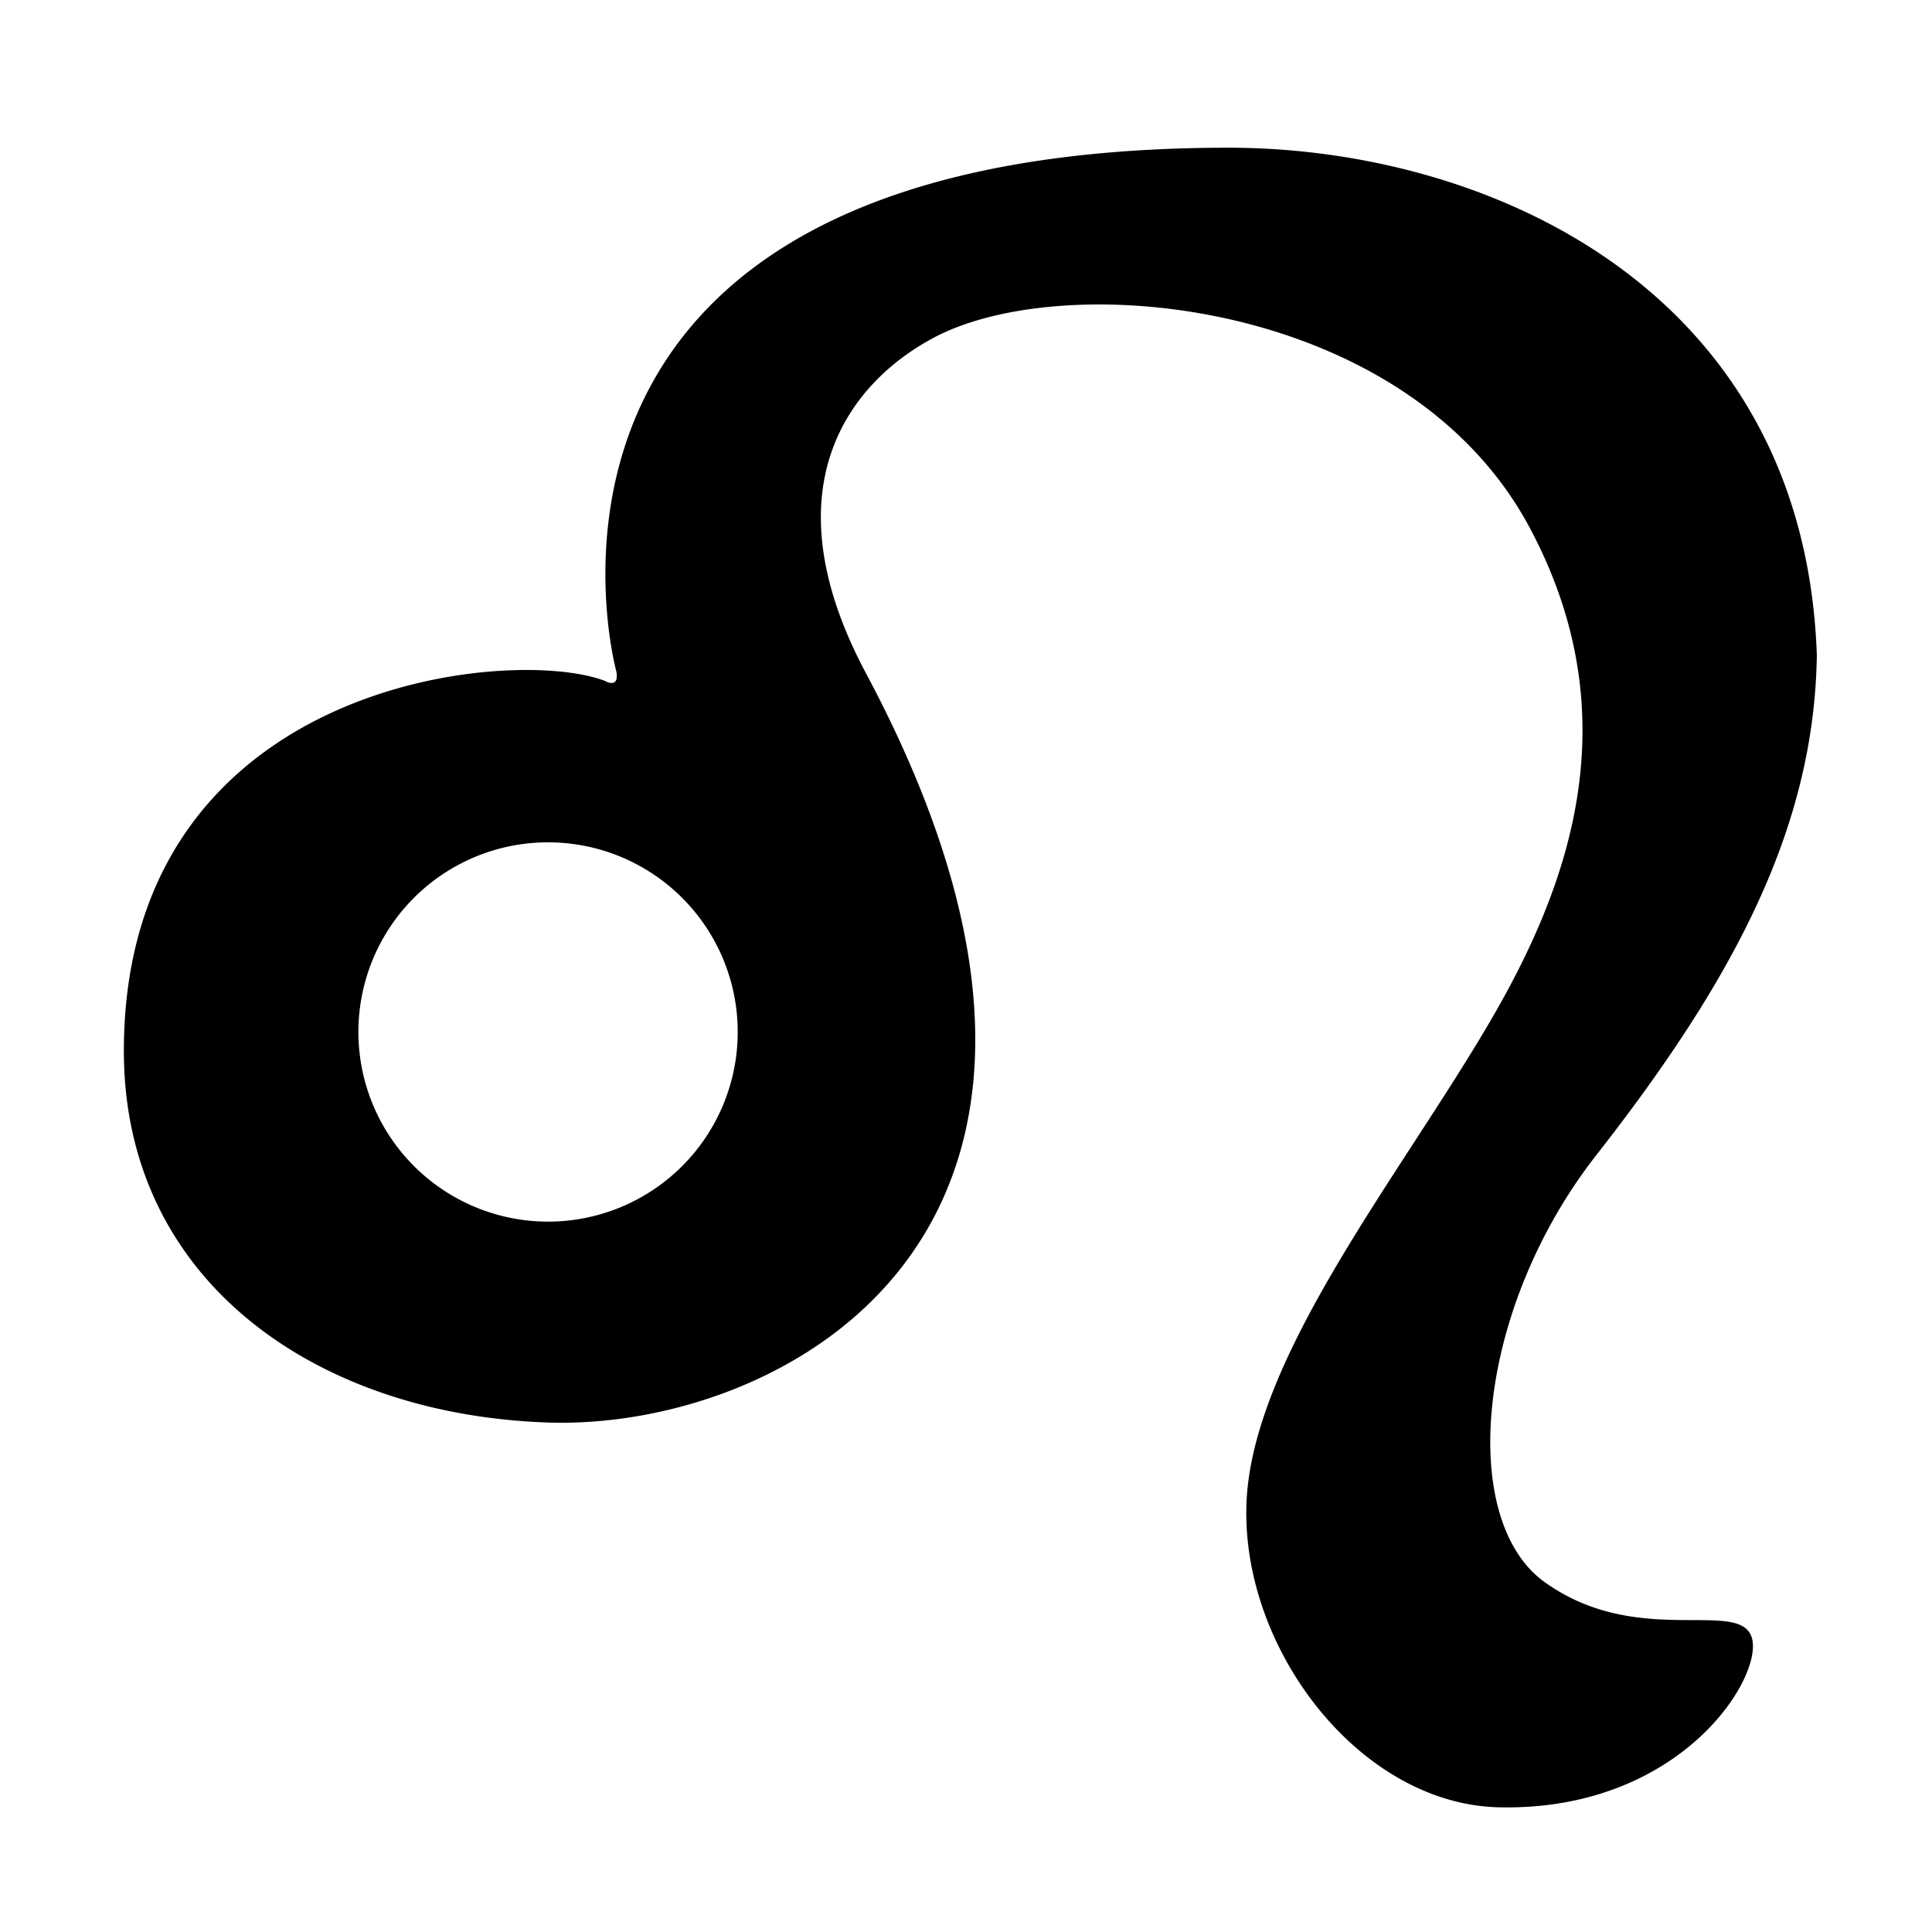<svg viewBox="0 0 24 24" xmlns="http://www.w3.org/2000/svg" xml:space="preserve" style="fill-rule:evenodd;clip-rule:evenodd;stroke-linejoin:round;stroke-miterlimit:2">
    <path style="fill:none" d="M-16.619-16.244H92.048V92.423H-16.619z" transform="matrix(.221 0 0 .221 3.67 3.588)"/>
    <path d="M97.478 308.613a7.207 7.207 0 0 1-7.205-7.205 7.202 7.202 0 0 1 7.205-7.204 7.204 7.204 0 1 1 0 14.409Zm37.855 13.691c-3.304-2.375-2.63-10.342 1.971-16.224 5.258-6.716 8.278-12.463 8.373-18.988-.486-13.923-12.535-19.289-22.394-19.276-28.653.027-23.216 19.877-23.216 19.877s.174.696-.446.372c-3.604-1.36-18.258.048-18.258 14.07 0 8.768 7.361 13.82 16.115 14.11 8.867.296 23.425-7.191 12.074-28.47-3.745-7.019-.631-11.025 2.558-12.731 5.038-2.701 18.035-1.461 22.663 7.215 3.851 7.223 1.469 13.643-1.486 18.709-3.44 5.897-9.055 12.78-9.277 18.335-.216 5.546 4.312 11.443 9.592 11.559 6.946.156 10.102-5.013 9.595-6.474-.513-1.46-4.347.444-7.864-2.084Z" style="fill-rule:nonzero" transform="matrix(.327 0 0 .327 -25.067 -85.741)"/>
</svg>
